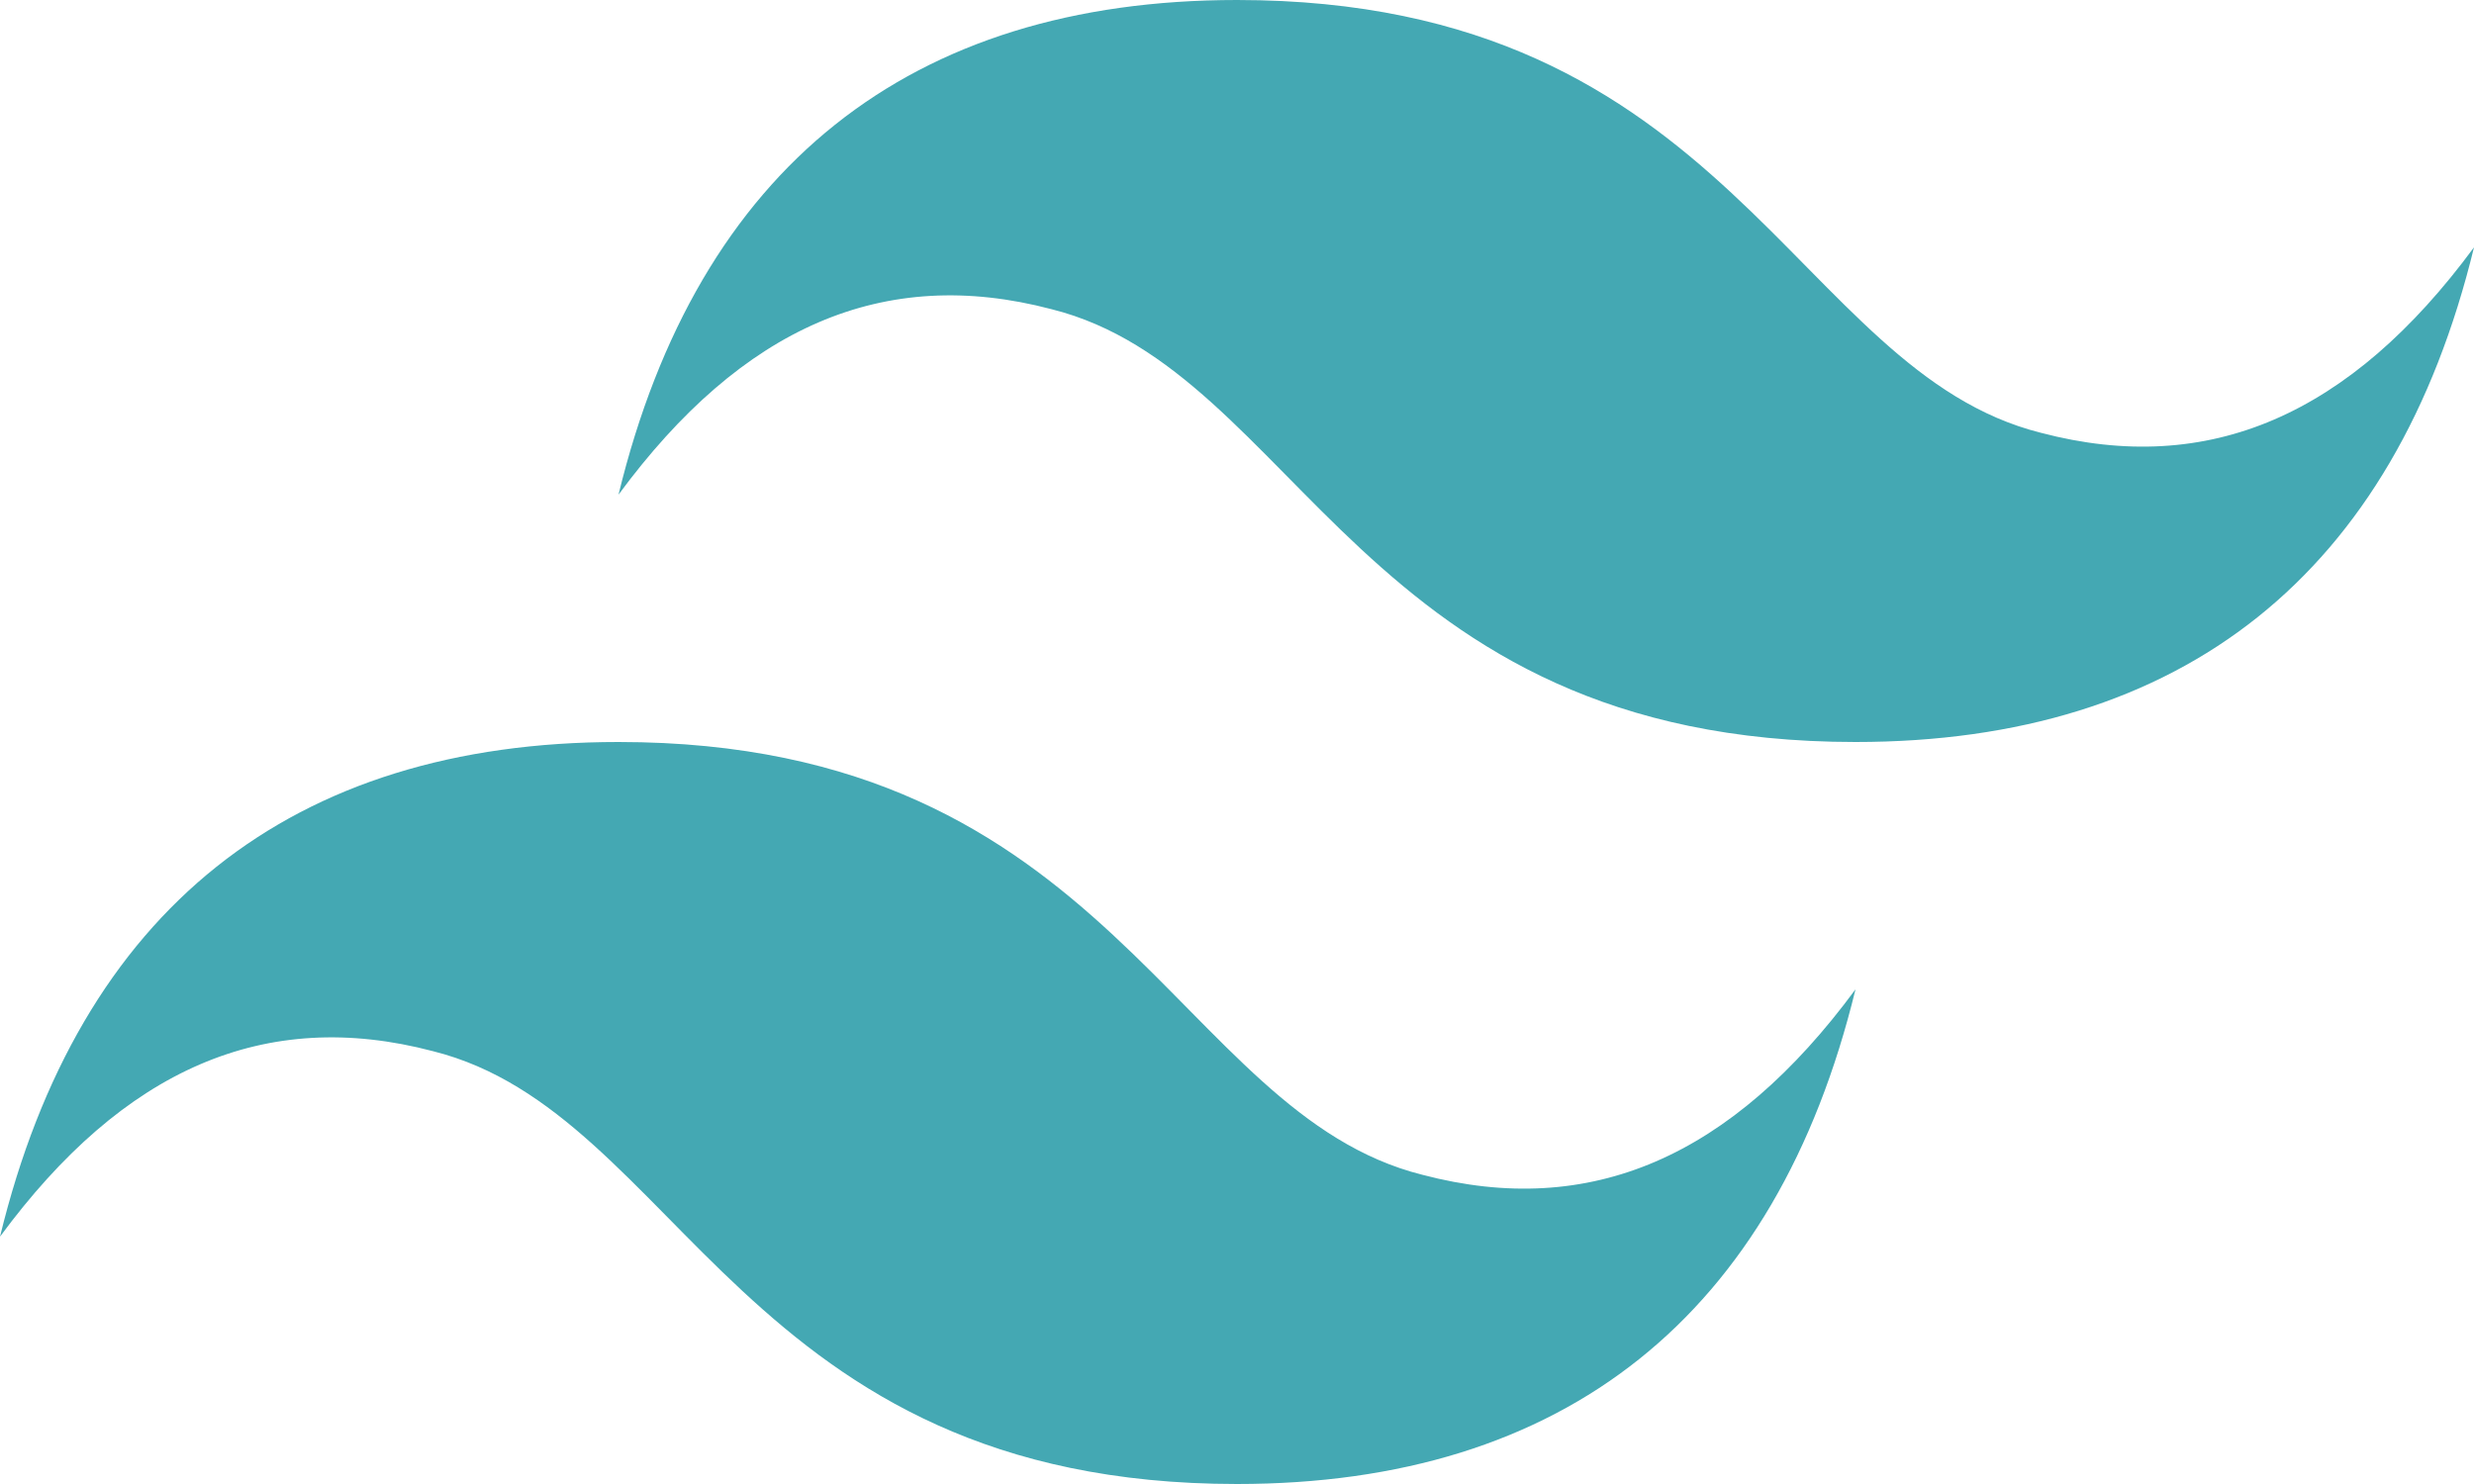 <?xml version="1.0" encoding="utf-8"?>
<!-- Generator: Adobe Illustrator 28.0.0, SVG Export Plug-In . SVG Version: 6.00 Build 0)  -->
<svg version="1.1" id="Layer_1" xmlns="http://www.w3.org/2000/svg" xmlns:xlink="http://www.w3.org/1999/xlink" x="0px" y="0px"
	 viewBox="0 0 28 16.8" style="enable-background:new 0 0 28 16.8;" xml:space="preserve">
<style type="text/css">
	.st0{fill:#44A8B3;}
</style>
<path class="st0" d="M7,5.6C7.9,1.9,10.3,0,14,0c5.6,0,6.3,4.2,9.1,4.9C25,5.4,26.6,4.7,28,2.8c-0.9,3.7-3.3,5.6-7,5.6
	c-5.6,0-6.3-4.2-9.1-4.9C10,3,8.4,3.7,7,5.6z M0,14c0.9-3.7,3.3-5.6,7-5.6c5.6,0,6.3,4.2,9.1,4.9c1.9,0.5,3.5-0.2,4.9-2.1
	c-0.9,3.7-3.3,5.6-7,5.6c-5.6,0-6.3-4.2-9.1-4.9C3,11.4,1.4,12.1,0,14z"/>
</svg>
